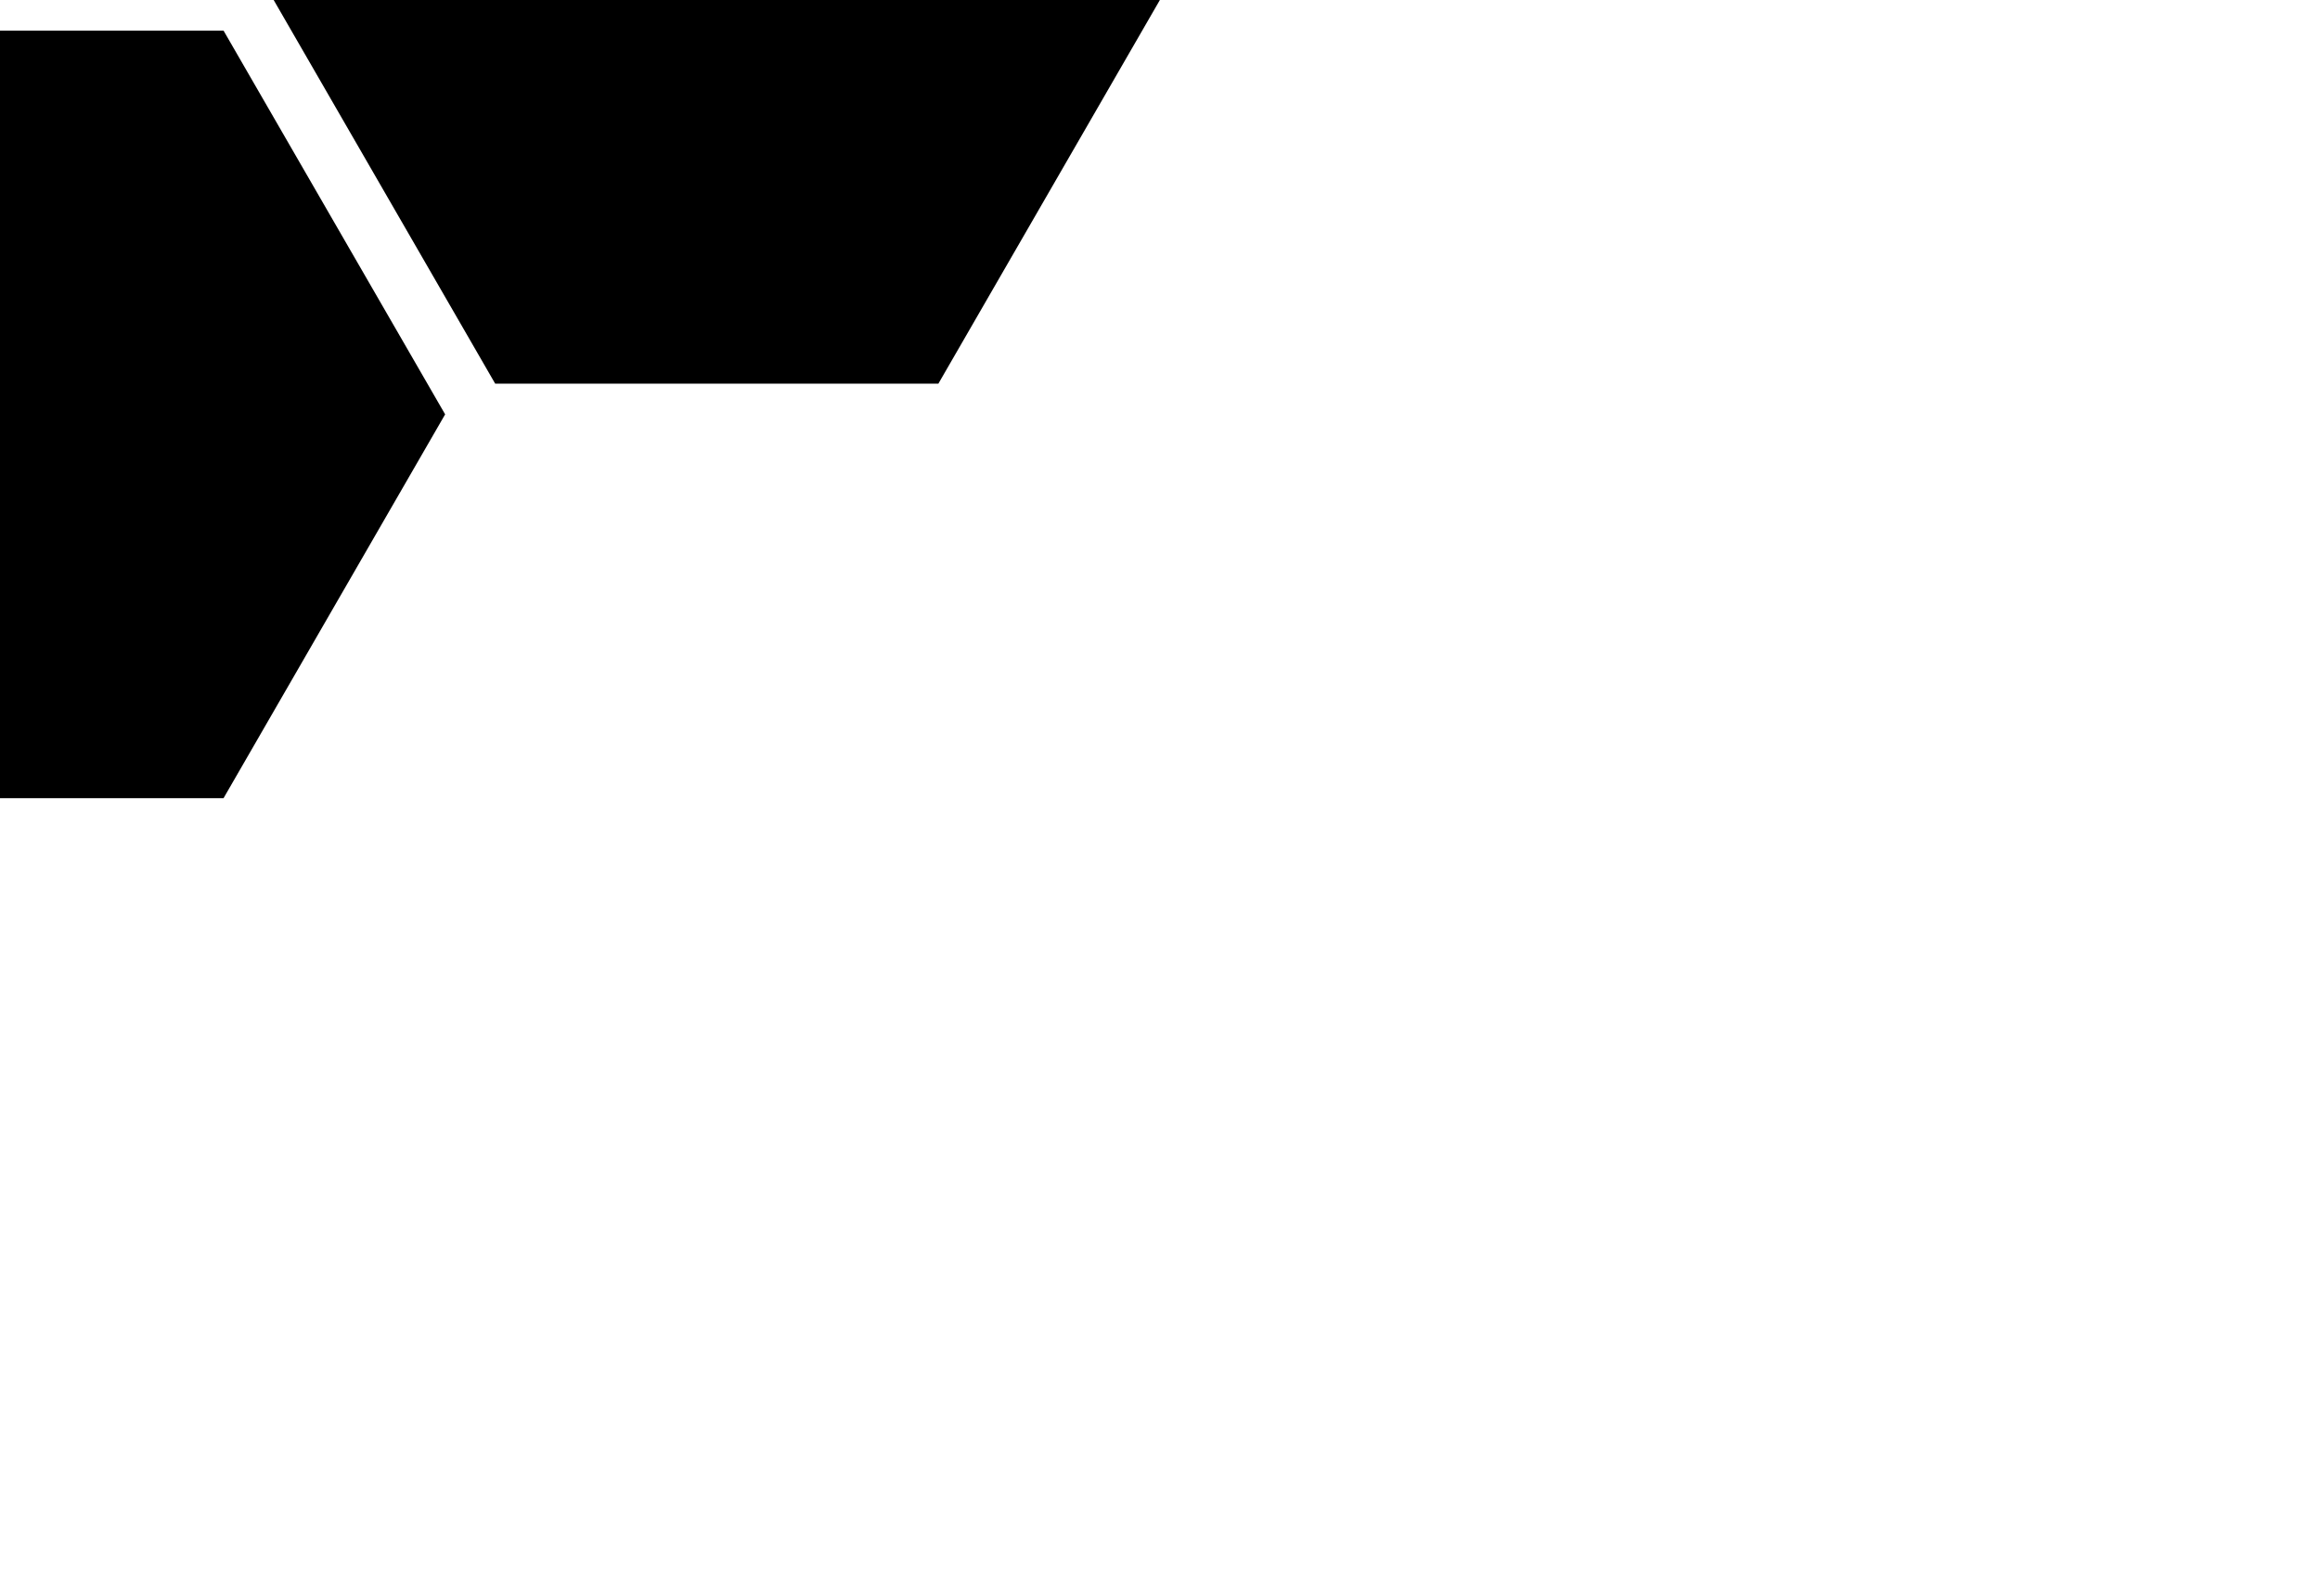 <svg xmlns="http://www.w3.org/2000/svg" viewBox="0 0 973.61 669.98">
	<g id="Ebene_1-2" data-name="Ebene 1" transform="translate(-486.805, -334.99)">
		<path class="cls-1" d="M673.24,161.08l-93,161.08h-186l-93-161.08L394.24,0h186Z"/>
		<path class="cls-1" d="M973.61,334.9,880.61,496h-186l-93-161.08,93-161.09h186Z"/>
		<path class="cls-1" d="M673.61,508.9,580.61,670h-186l-93-161.08,93-161.09h186Z"/>
		<path class="cls-1" d="M372,335.24,279,496.32H93L0,335.24,93,174.16H279Z"/>
	</g>
</svg>